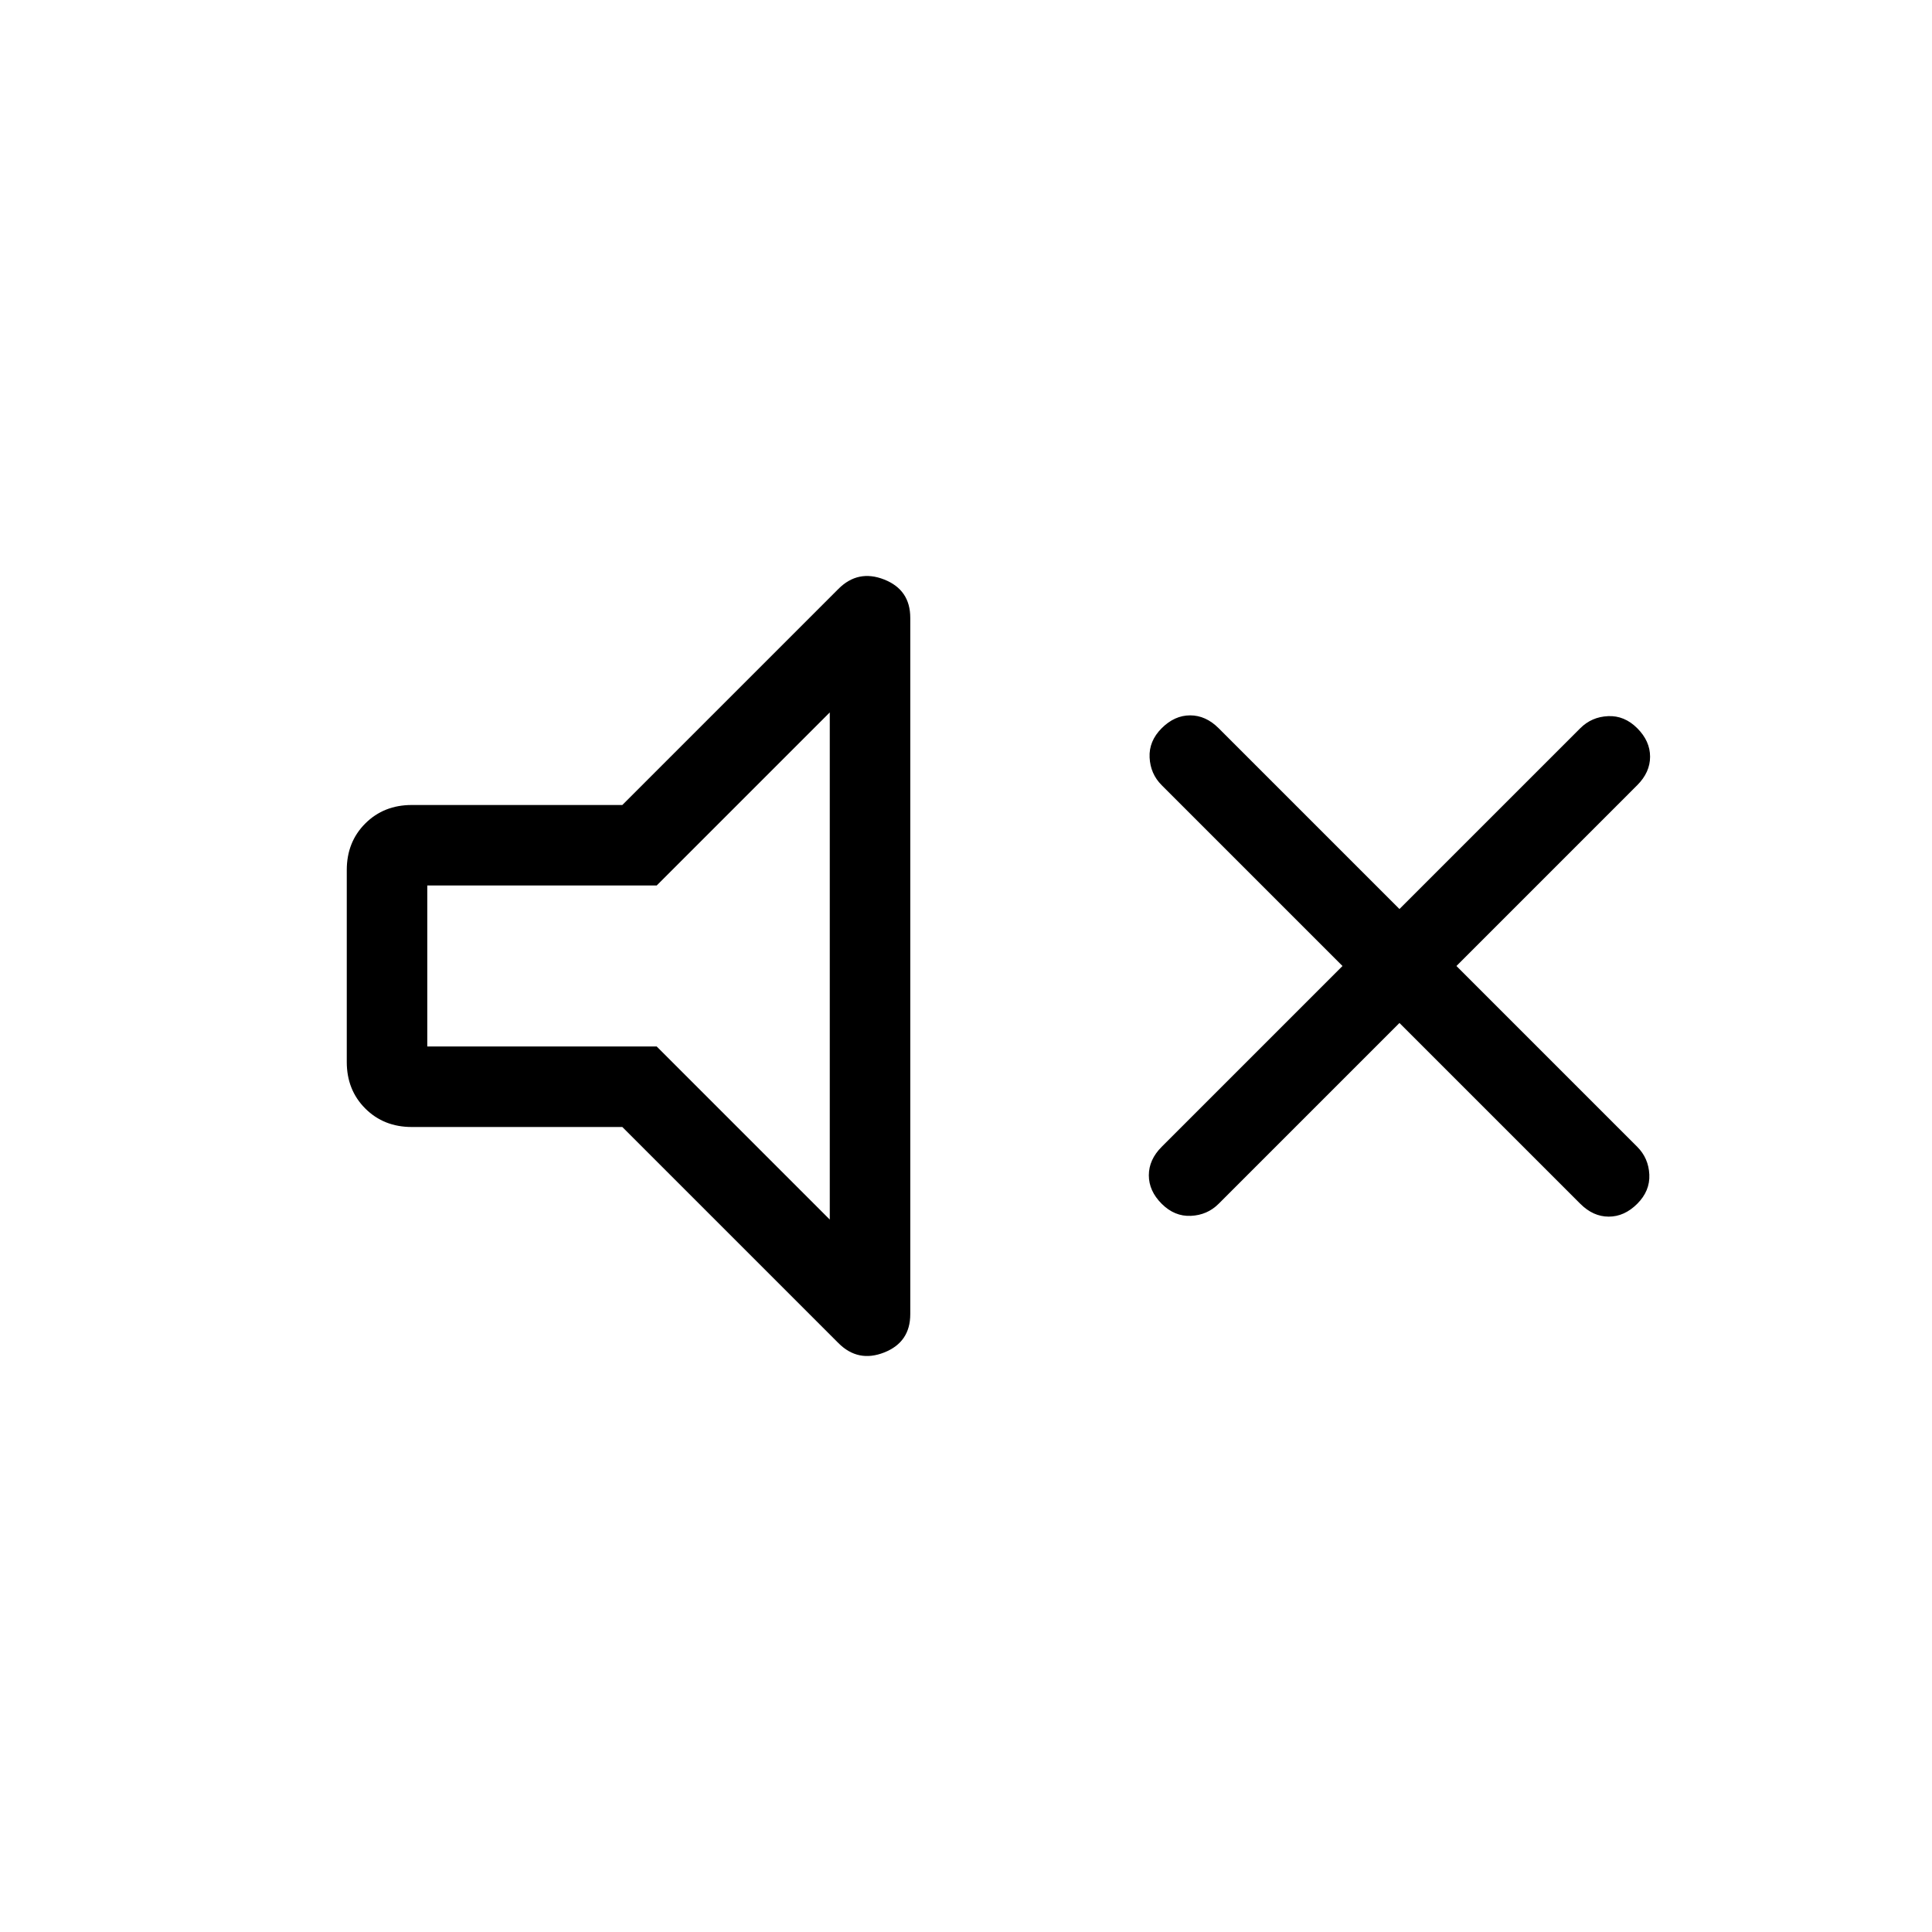 <svg viewBox="0 -960 960 960"><path d="m695.38-451.69-89.84 89.84q-5.62 5.62-13.77 6-8.15.39-14.54-6-6.38-6.38-6.38-14.15 0-7.77 6.38-14.15L667.08-480l-89.85-89.85q-5.61-5.61-6-13.77-.38-8.15 6-14.53 6.39-6.39 14.15-6.39 7.77 0 14.16 6.39l89.84 89.84 89.85-89.84q5.62-5.62 13.77-6 8.15-.39 14.54 6 6.38 6.38 6.38 14.15 0 7.77-6.38 14.15L723.69-480l89.85 89.85q5.61 5.61 6 13.77.38 8.15-6 14.53-6.39 6.39-14.16 6.39-7.76 0-14.15-6.39l-89.85-89.84ZM309.23-400H204.62q-13.93 0-23.12-9.19-9.19-9.19-9.19-23.12v-95.38q0-13.93 9.19-23.12 9.19-9.19 23.12-9.19h104.61l107.39-107.39q9.76-9.76 22.73-4.65 12.96 5.12 12.96 19.04v346q0 13.92-12.96 19.04-12.97 5.11-22.73-4.65L309.23-400Zm103.08-206-86 86h-114v80h114l86 86v-252Zm-100 126Z"/></svg>